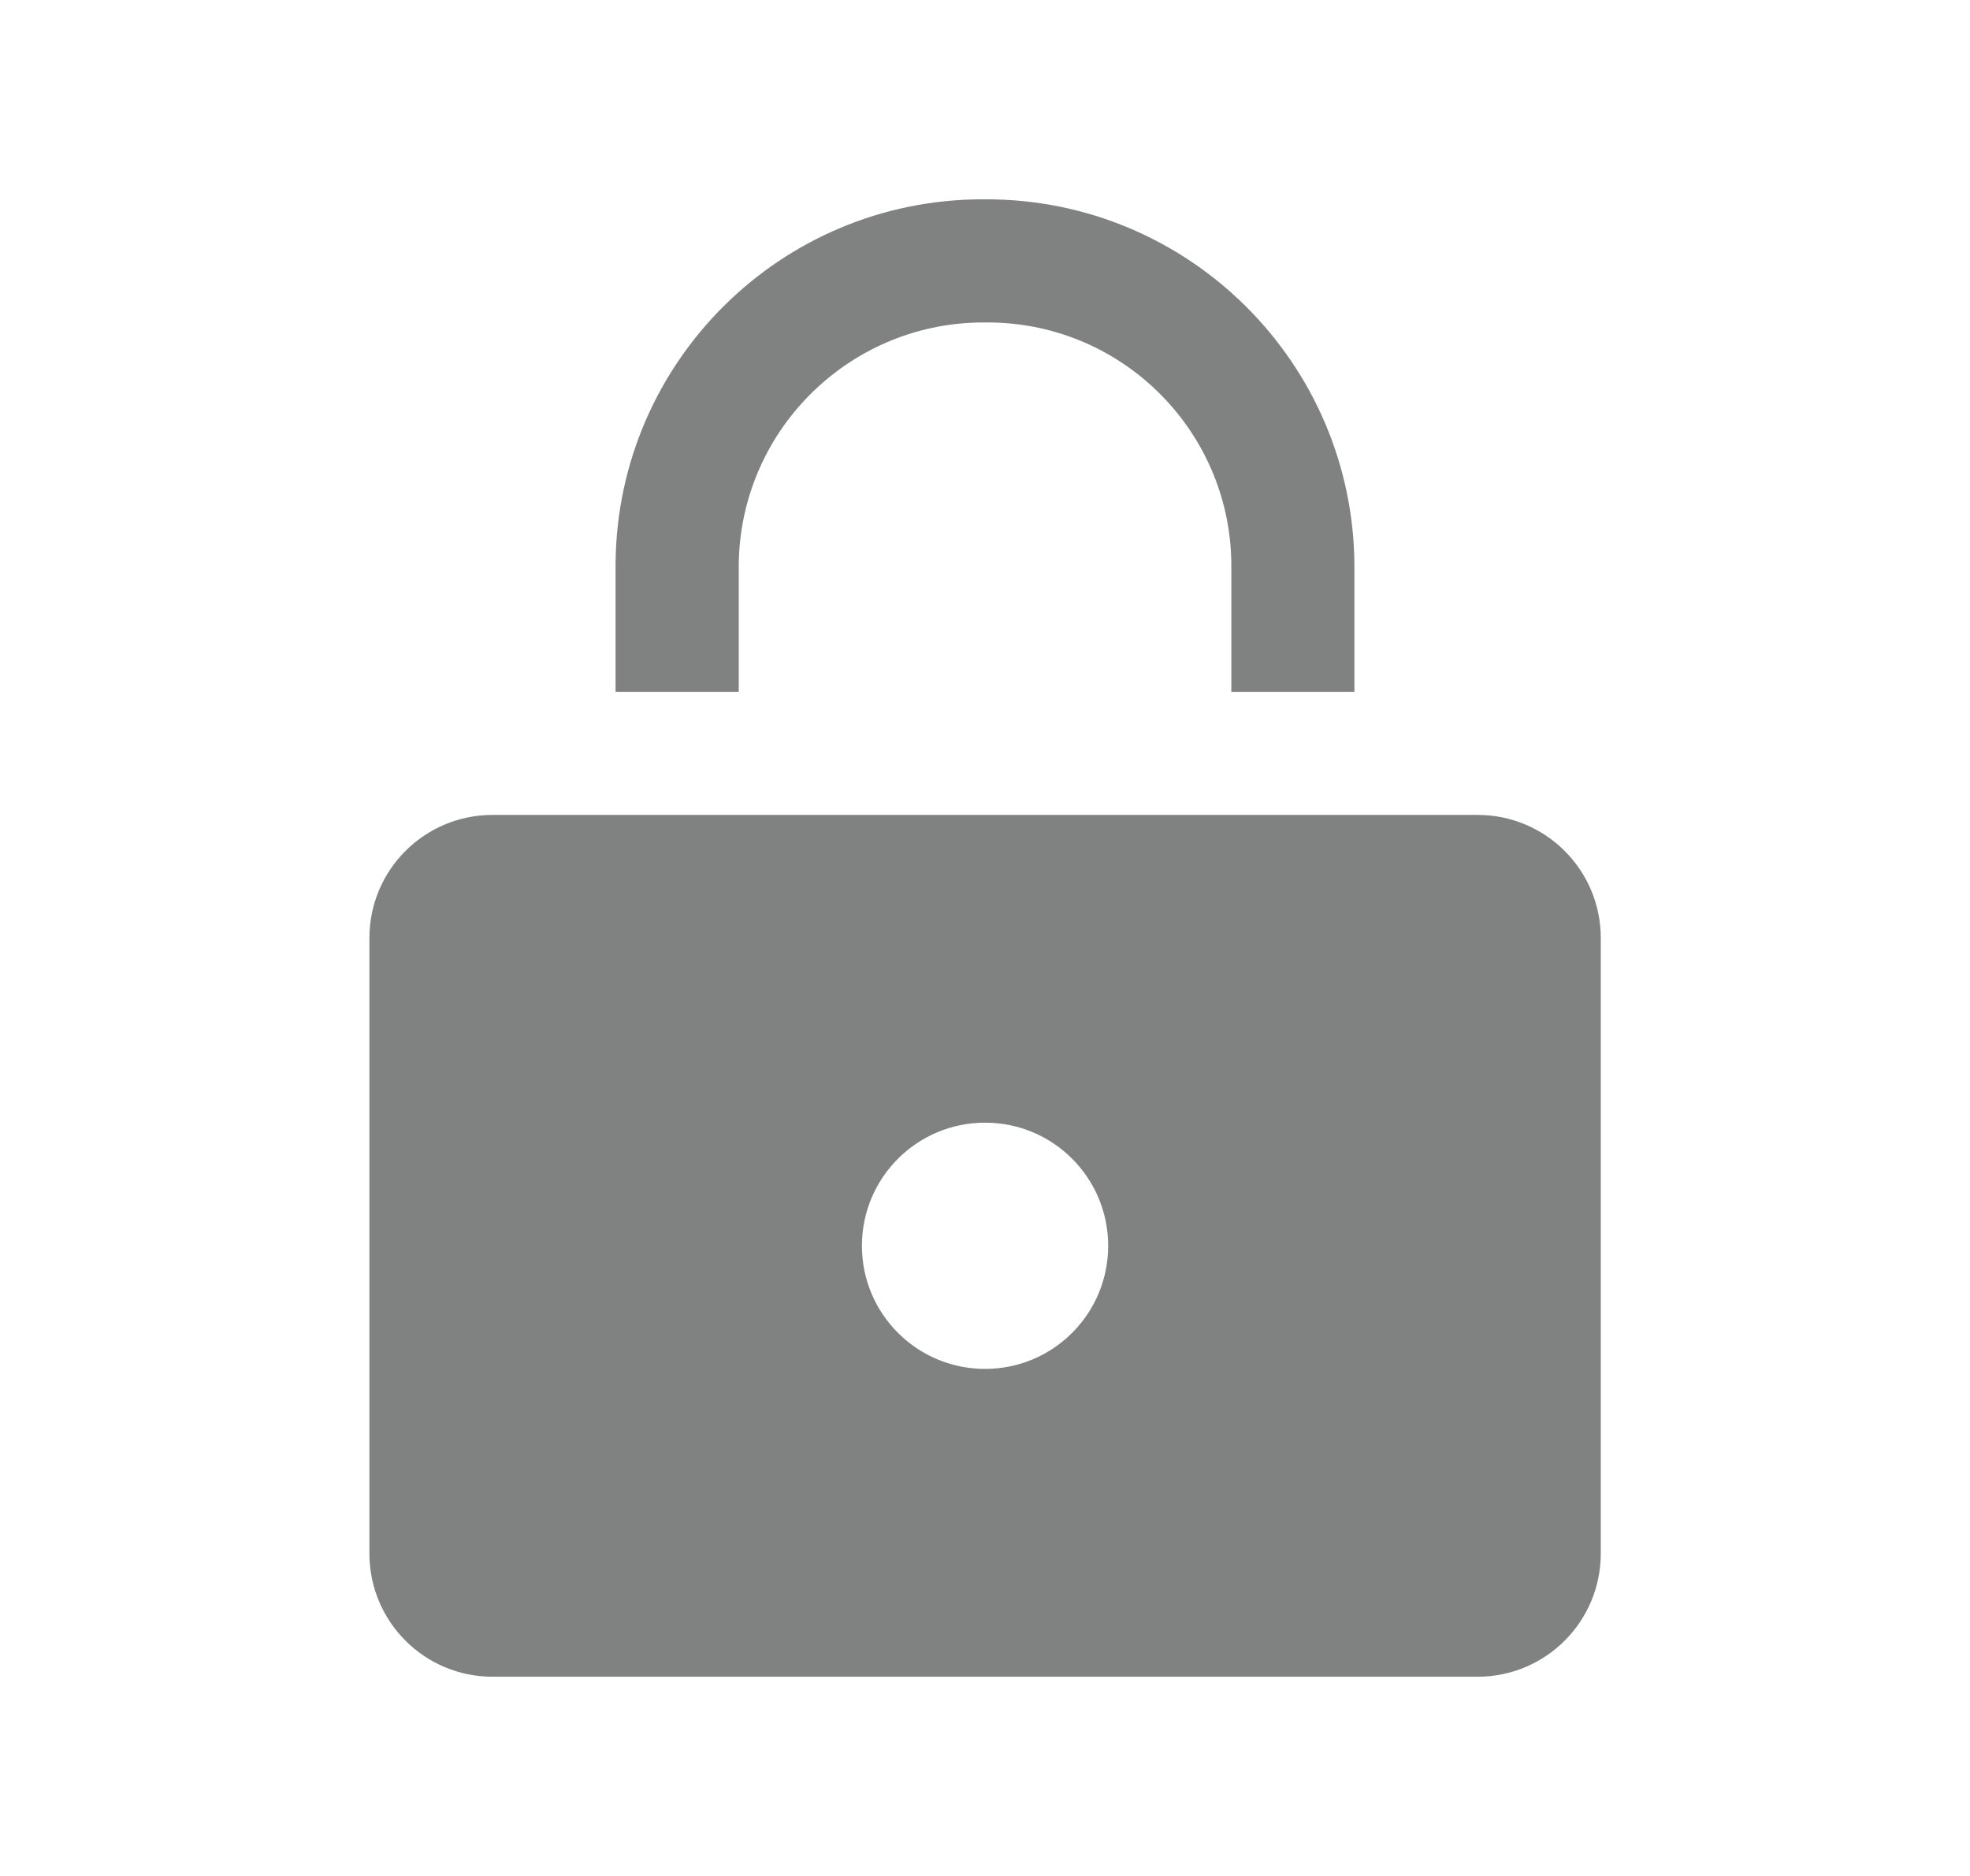 <svg width="21" height="20" viewBox="0 0 21 20" fill="none" xmlns="http://www.w3.org/2000/svg">
<path d="M15.751 8.688H5.25C4.525 8.688 3.938 9.275 3.938 10V16.563C3.938 17.288 4.525 17.876 5.25 17.876H15.751C16.476 17.876 17.064 17.288 17.064 16.563V10C17.064 9.275 16.476 8.688 15.751 8.688ZM10.501 14.594C9.775 14.594 9.188 14.007 9.188 13.282C9.188 12.556 9.775 11.969 10.501 11.969C11.226 11.969 11.813 12.556 11.813 13.282C11.813 14.007 11.226 14.594 10.501 14.594Z" fill="#808181"/>
<path d="M14.438 7.376H13.126V6.063C13.141 4.63 11.992 3.455 10.559 3.438H10.531C9.089 3.413 7.9 4.561 7.875 6.003V6.004V7.376H6.562V5.997C6.584 3.855 8.325 2.129 10.467 2.125H10.507C12.674 2.121 14.434 3.875 14.438 6.042C14.438 6.051 14.438 6.06 14.438 6.069V7.376Z" fill="#808181"/>
</svg>

